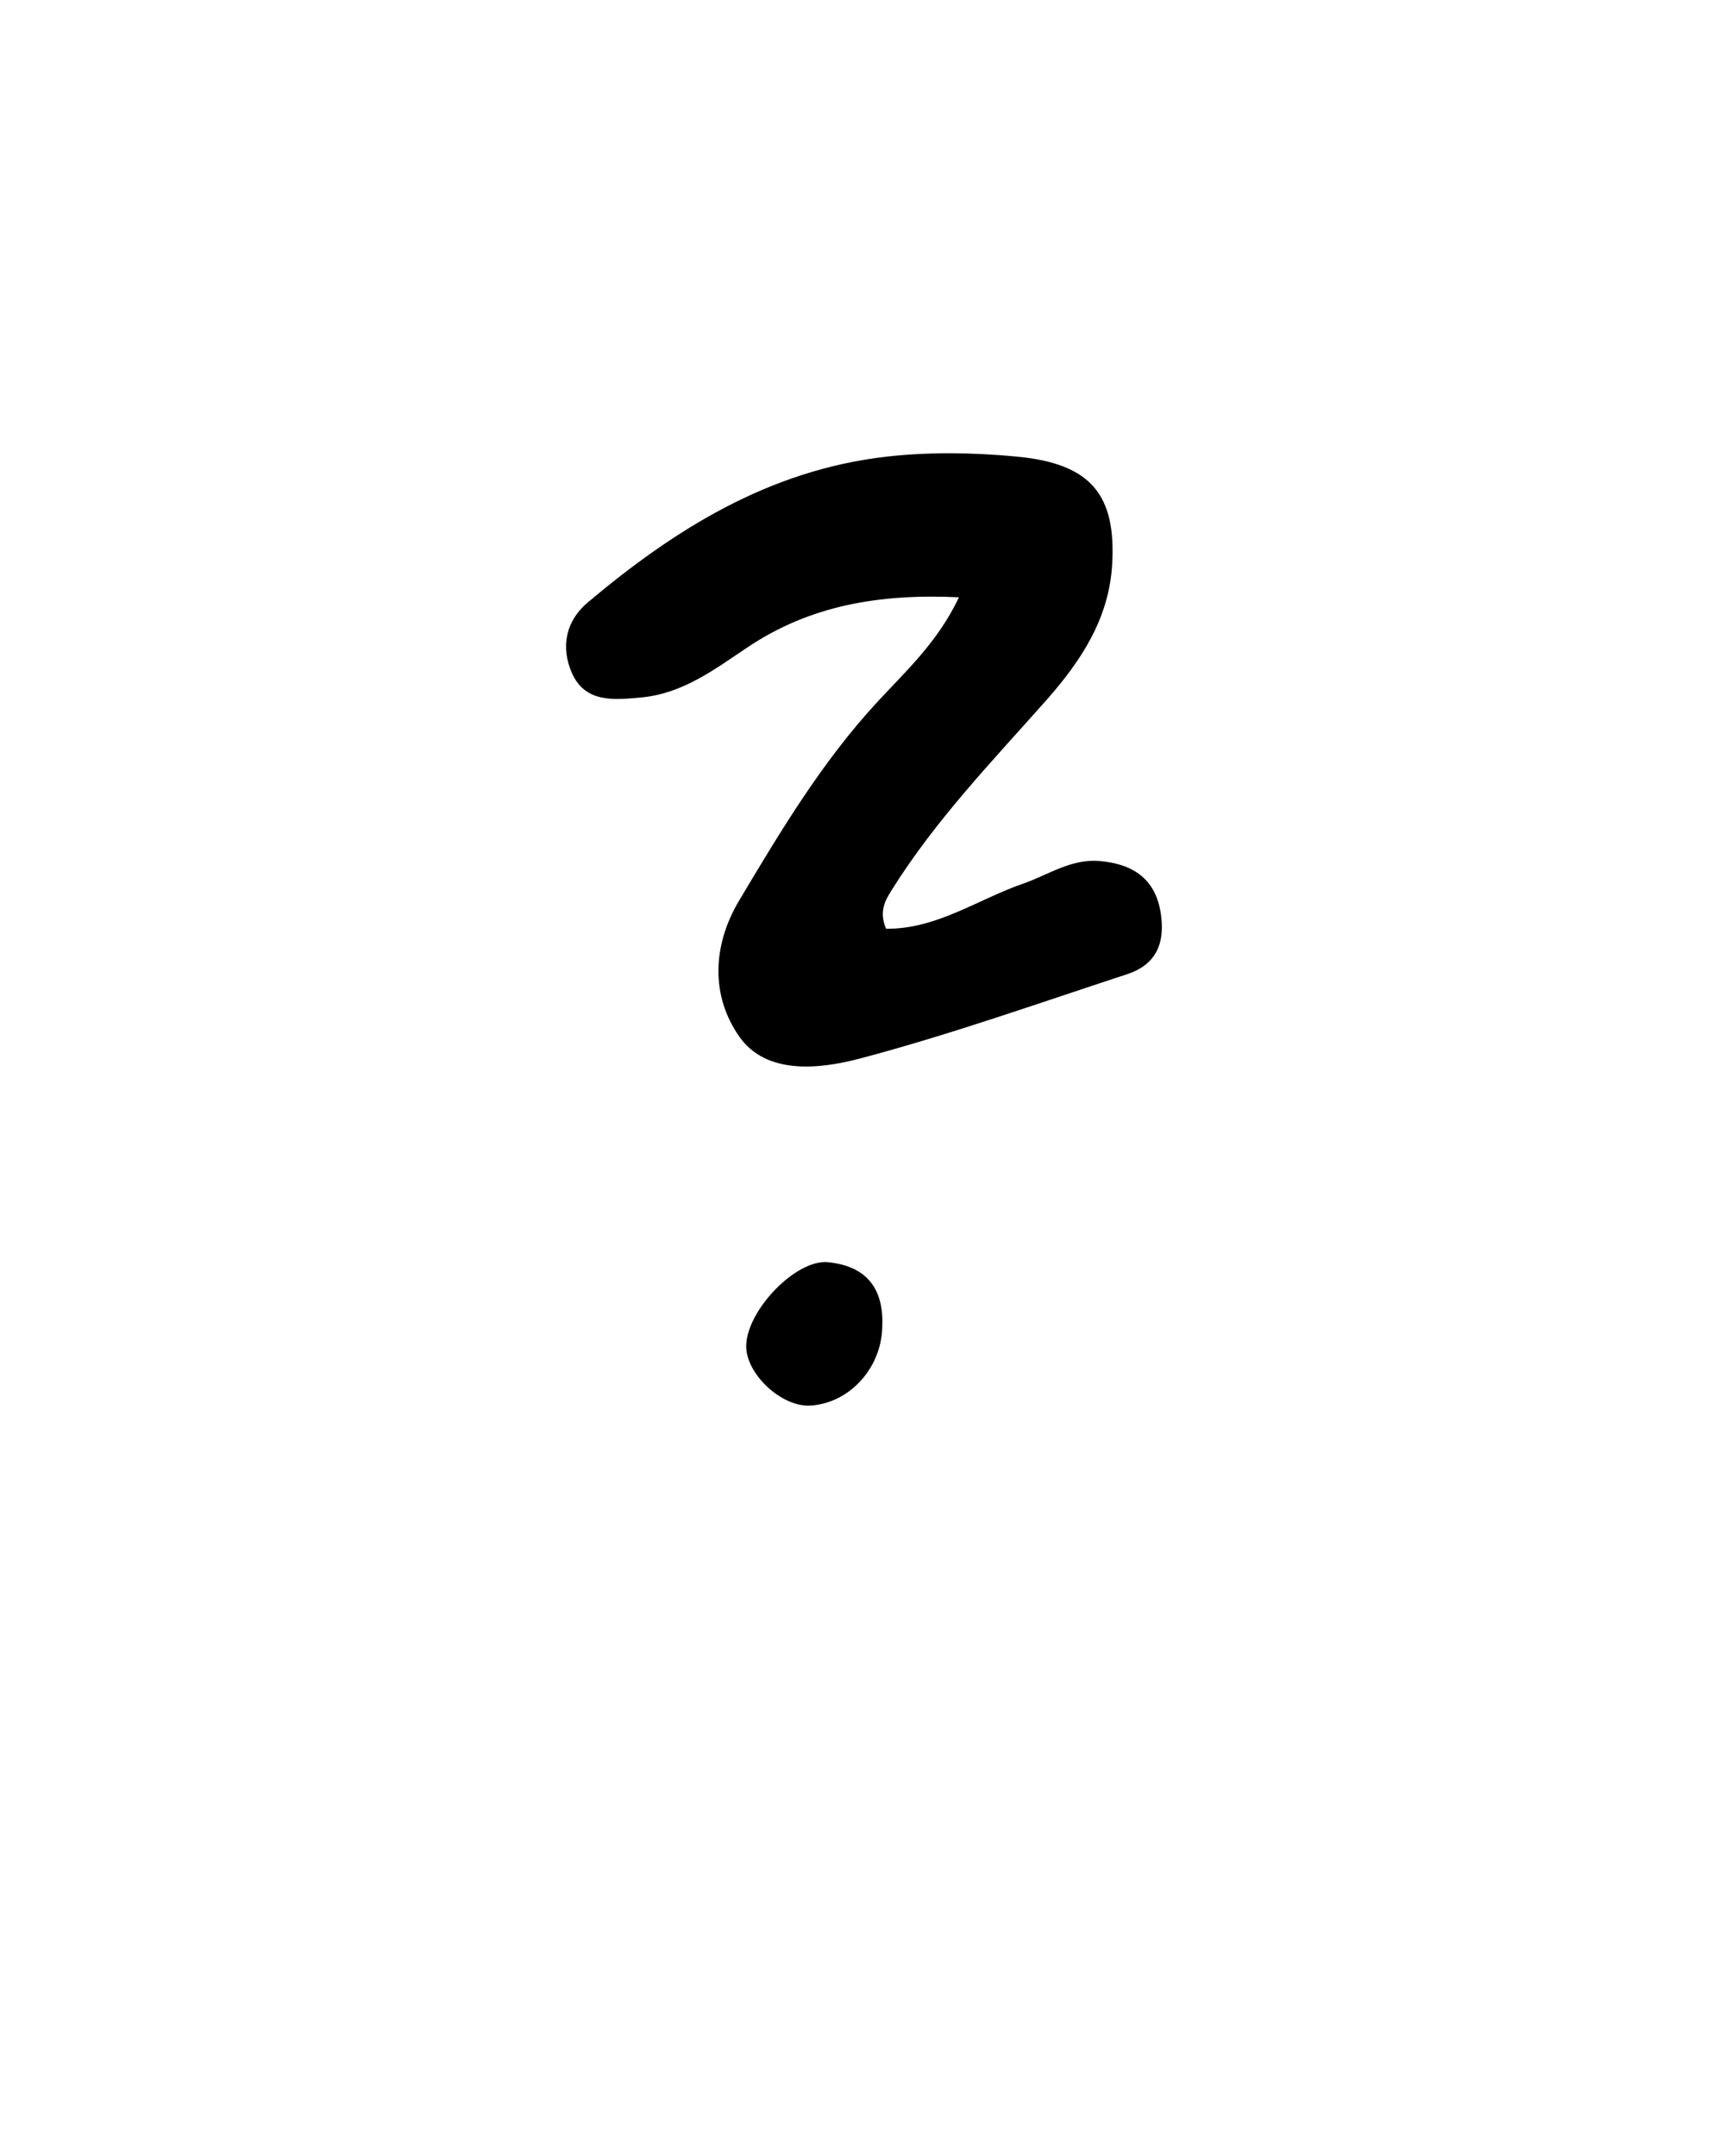 <?xml version="1.0" encoding="utf-8"?>
<!-- Generator: Adobe Illustrator 16.0.0, SVG Export Plug-In . SVG Version: 6.00 Build 0)  -->
<!DOCTYPE svg PUBLIC "-//W3C//DTD SVG 1.1//EN" "http://www.w3.org/Graphics/SVG/1.1/DTD/svg11.dtd">
<svg version="1.1" id="Layer_1" xmlns="http://www.w3.org/2000/svg" xmlns:xlink="http://www.w3.org/1999/xlink" x="0px" y="0px"
	 width="800px" height="1000px" viewBox="0 0 800 1000" enable-background="new 0 0 800 1000" xml:space="preserve">
<title>question_mark_DL</title>
<desc>Created with Sketch.</desc>
<g id="question_mark_DL">
	<g id="questionmark" transform="translate(262, 210)">
		<path id="Fill-315" d="M148.918,220.777c23.485,0.222,42.495-13.618,63.646-20.955c11.538-4.002,22.123-11.543,35.218-10.468
			c15.586,1.26,26.073,8.263,28.525,24.123c2.043,13.34-1.518,23.789-15.702,28.421c-41.057,13.433-81.82,27.958-123.596,39.019
			c-18.874,5.003-43.702,7.819-56.252-10.264c-13.057-18.787-12.492-42.002,0.098-63.068c19.224-32.182,38.37-64.327,64.346-92.341
			c13.037-14.118,27.669-27.402,37.534-48.209c-37.125-1.723-68.978,3.798-97.931,23.123c-15.138,10.097-30.081,21.603-49.52,23.345
			c-12.258,1.093-25.879,2.724-32.066-11.395c-5.312-12.099-2.763-24.142,7.316-32.646C50.618,35.724,94.515,8.025,149.19,1.8
			c19.925-2.261,40.55-1.908,60.552,0c34.401,3.279,45.94,17.842,44.033,50.135c-1.498,25.012-14.34,44.559-30.704,63.049
			c-25.081,28.255-51.388,55.639-71.41,87.654C148.529,207.622,145.532,212.644,148.918,220.777"/>
		<path id="Fill-609" d="M147.151,405.943c-0.623,18.972-15.411,34.925-33.331,35.999c-13.465,0.797-30.179-14.934-29.751-28.032
			c0.506-16.415,23.154-39.945,37.962-38.463C140.905,377.318,148.085,388.824,147.151,405.943"/>
	</g>
</g>
</svg>
